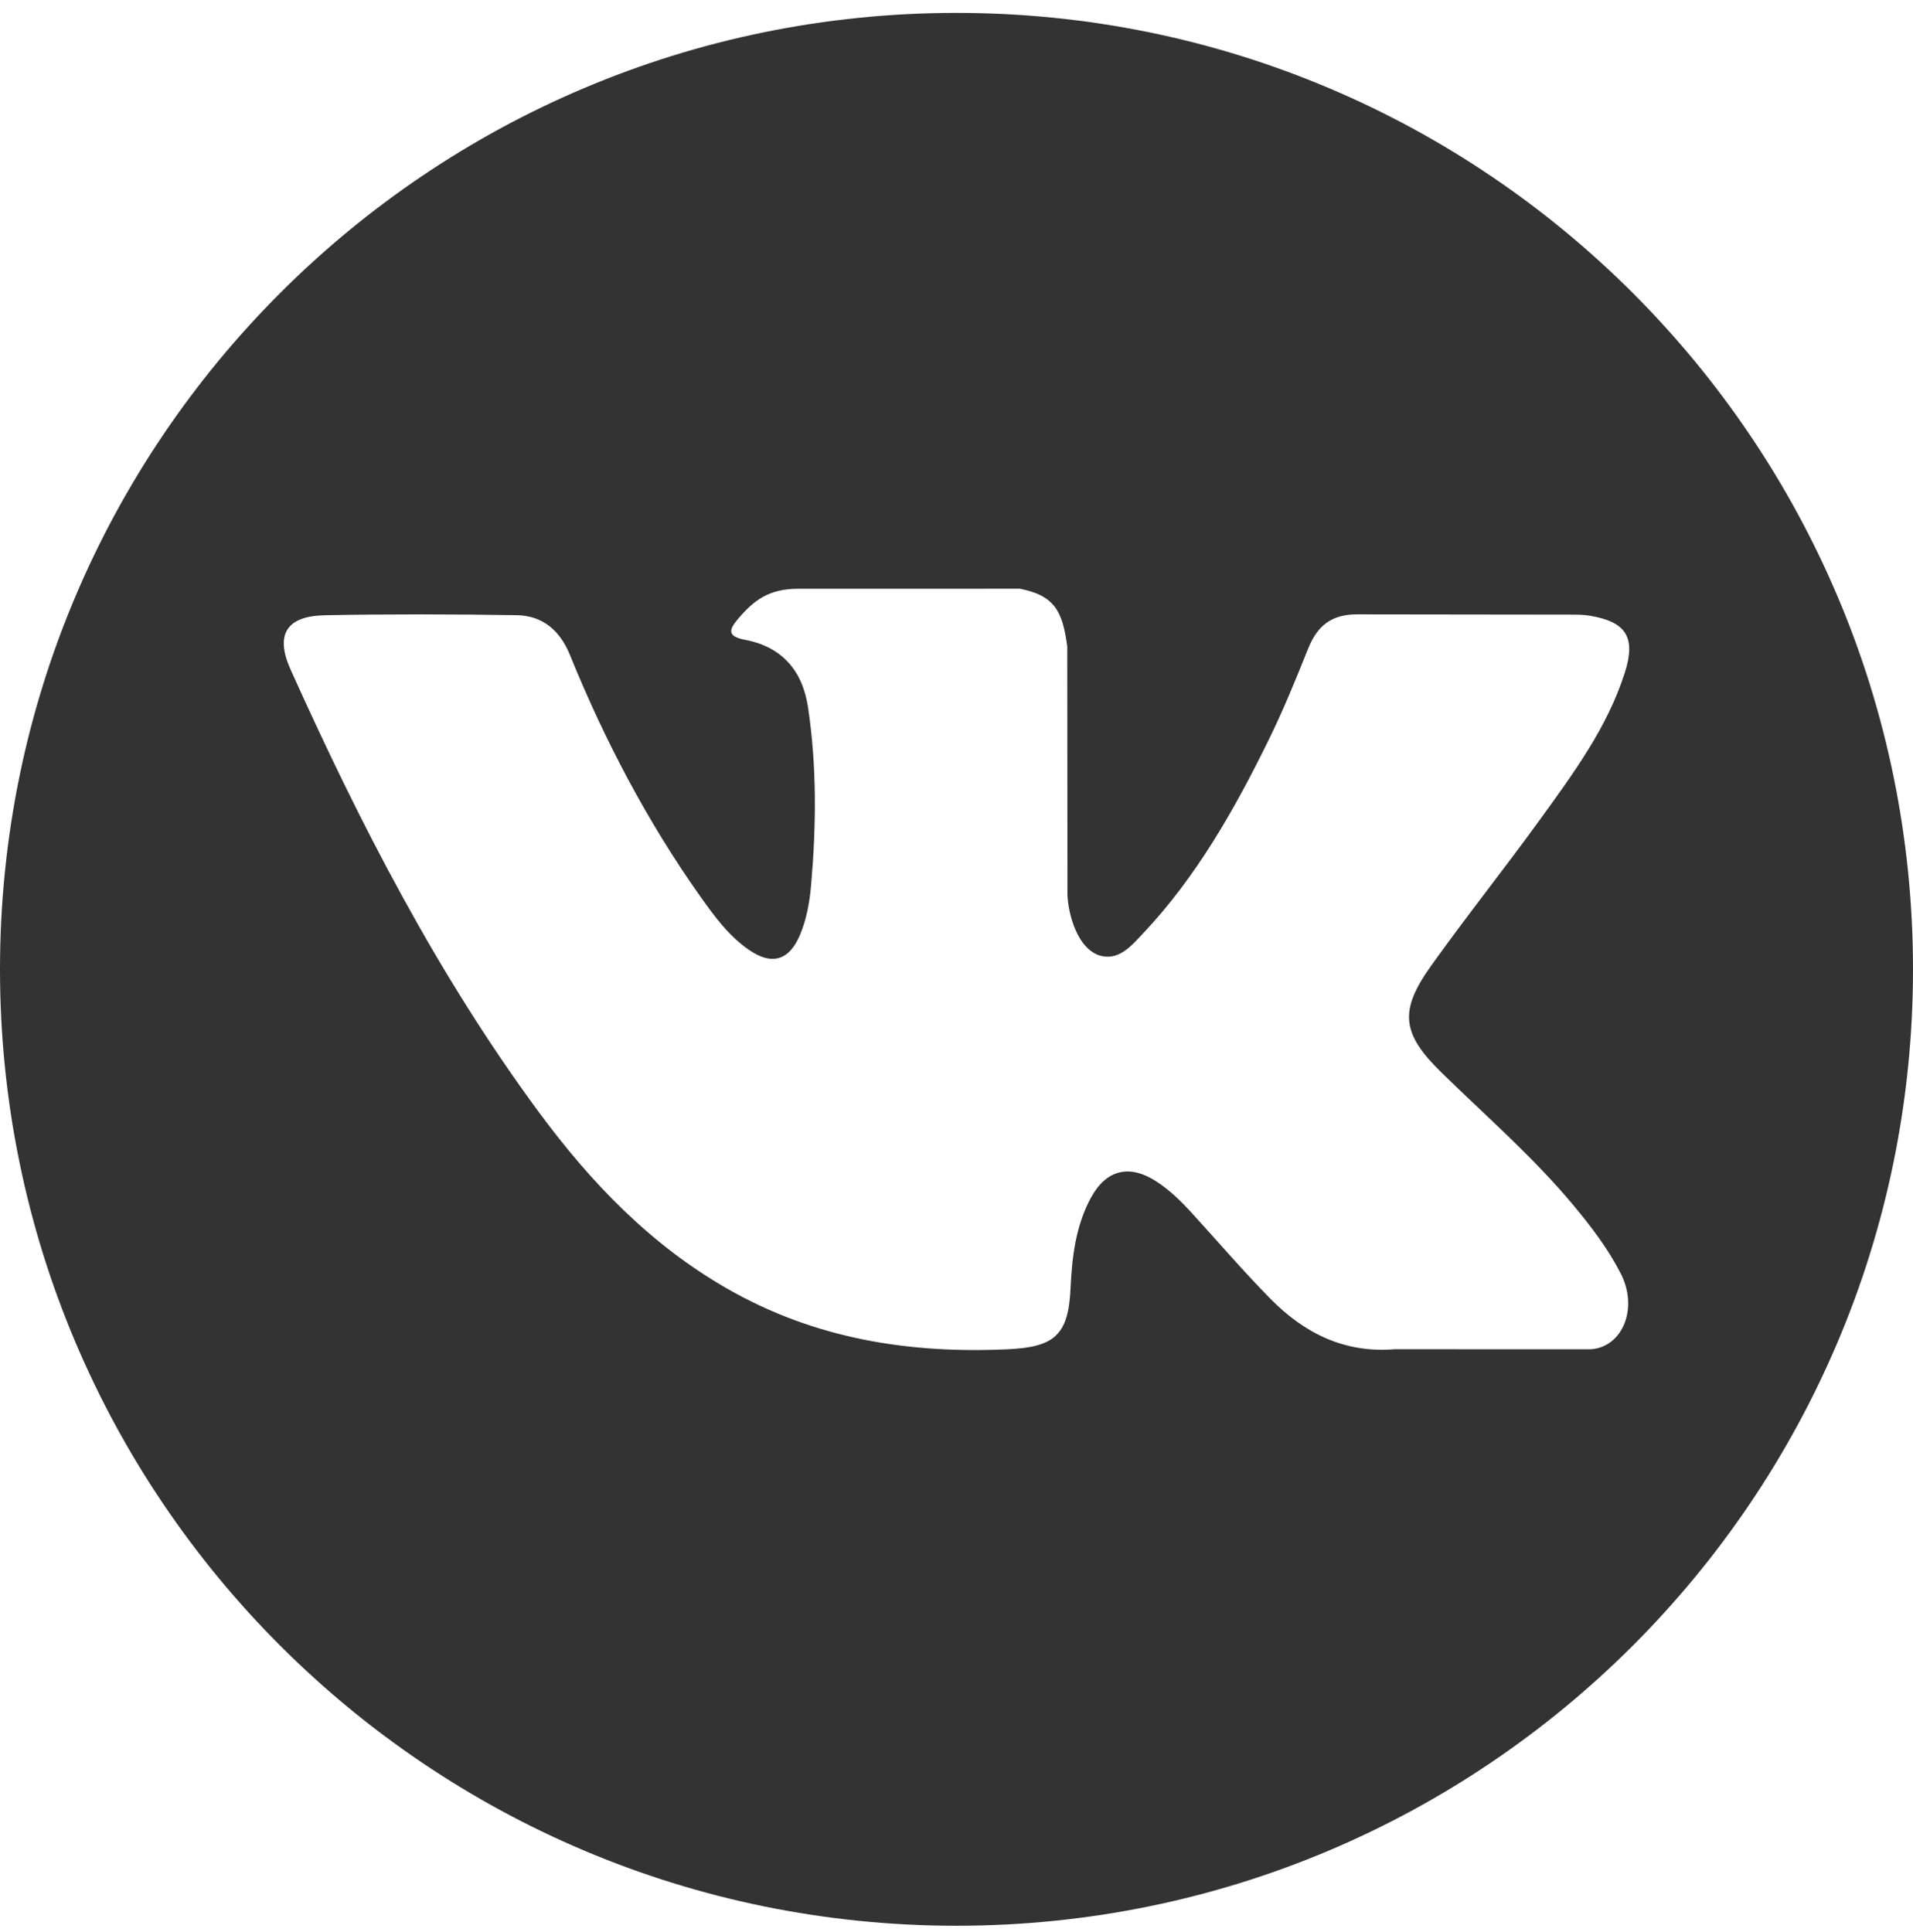 <svg width="100" height="101" viewBox="0 0 100 101" fill="none" xmlns="http://www.w3.org/2000/svg">
<g clip-path="url(#clip0)">
<path d="M50 0.674C22.387 0.674 0 23.059 0 50.674C0 78.288 22.387 100.674 50 100.674C77.613 100.674 100 78.288 100 50.674C100 23.059 77.613 0.674 50 0.674ZM75.363 56.081C77.693 58.358 80.159 60.5 82.251 63.011C83.177 64.122 84.051 65.271 84.716 66.563C85.665 68.406 84.808 70.426 83.159 70.536L72.916 70.534C70.27 70.753 68.165 69.686 66.39 67.877C64.973 66.436 63.658 64.896 62.294 63.405C61.736 62.794 61.149 62.218 60.449 61.764C59.053 60.856 57.839 61.134 57.039 62.593C56.224 64.077 56.038 65.722 55.96 67.375C55.849 69.79 55.12 70.421 52.697 70.535C47.518 70.777 42.605 69.992 38.038 67.381C34.009 65.078 30.891 61.828 28.174 58.148C22.883 50.975 18.831 43.101 15.19 35.002C14.37 33.178 14.97 32.202 16.982 32.164C20.325 32.1 23.669 32.108 27.012 32.161C28.372 32.183 29.273 32.961 29.795 34.245C31.602 38.69 33.817 42.919 36.592 46.842C37.332 47.886 38.087 48.928 39.162 49.665C40.349 50.48 41.253 50.21 41.813 48.886C42.171 48.044 42.325 47.143 42.403 46.241C42.669 43.151 42.701 40.061 42.24 36.983C41.954 35.056 40.871 33.812 38.95 33.448C37.972 33.263 38.116 32.901 38.591 32.342C39.417 31.377 40.19 30.779 41.736 30.779L53.309 30.777C55.133 31.135 55.543 31.954 55.79 33.791L55.8 46.652C55.779 47.363 56.157 49.471 57.434 49.936C58.457 50.274 59.133 49.453 59.744 48.806C62.52 45.861 64.497 42.384 66.268 38.786C67.05 37.2 67.724 35.558 68.379 33.913C68.865 32.696 69.623 32.098 70.995 32.118L82.14 32.132C82.469 32.132 82.802 32.135 83.127 32.191C85.006 32.512 85.52 33.32 84.939 35.153C84.025 38.031 82.248 40.429 80.51 42.833C78.649 45.407 76.663 47.891 74.819 50.476C73.125 52.84 73.259 54.029 75.363 56.081Z" fill="black" fill-opacity="0.8"/>
</g>
<defs>
<clipPath id="clip0">
<rect width="100" height="100" fill="white" transform="translate(0 0.674)"/>
</clipPath>
</defs>
</svg>
